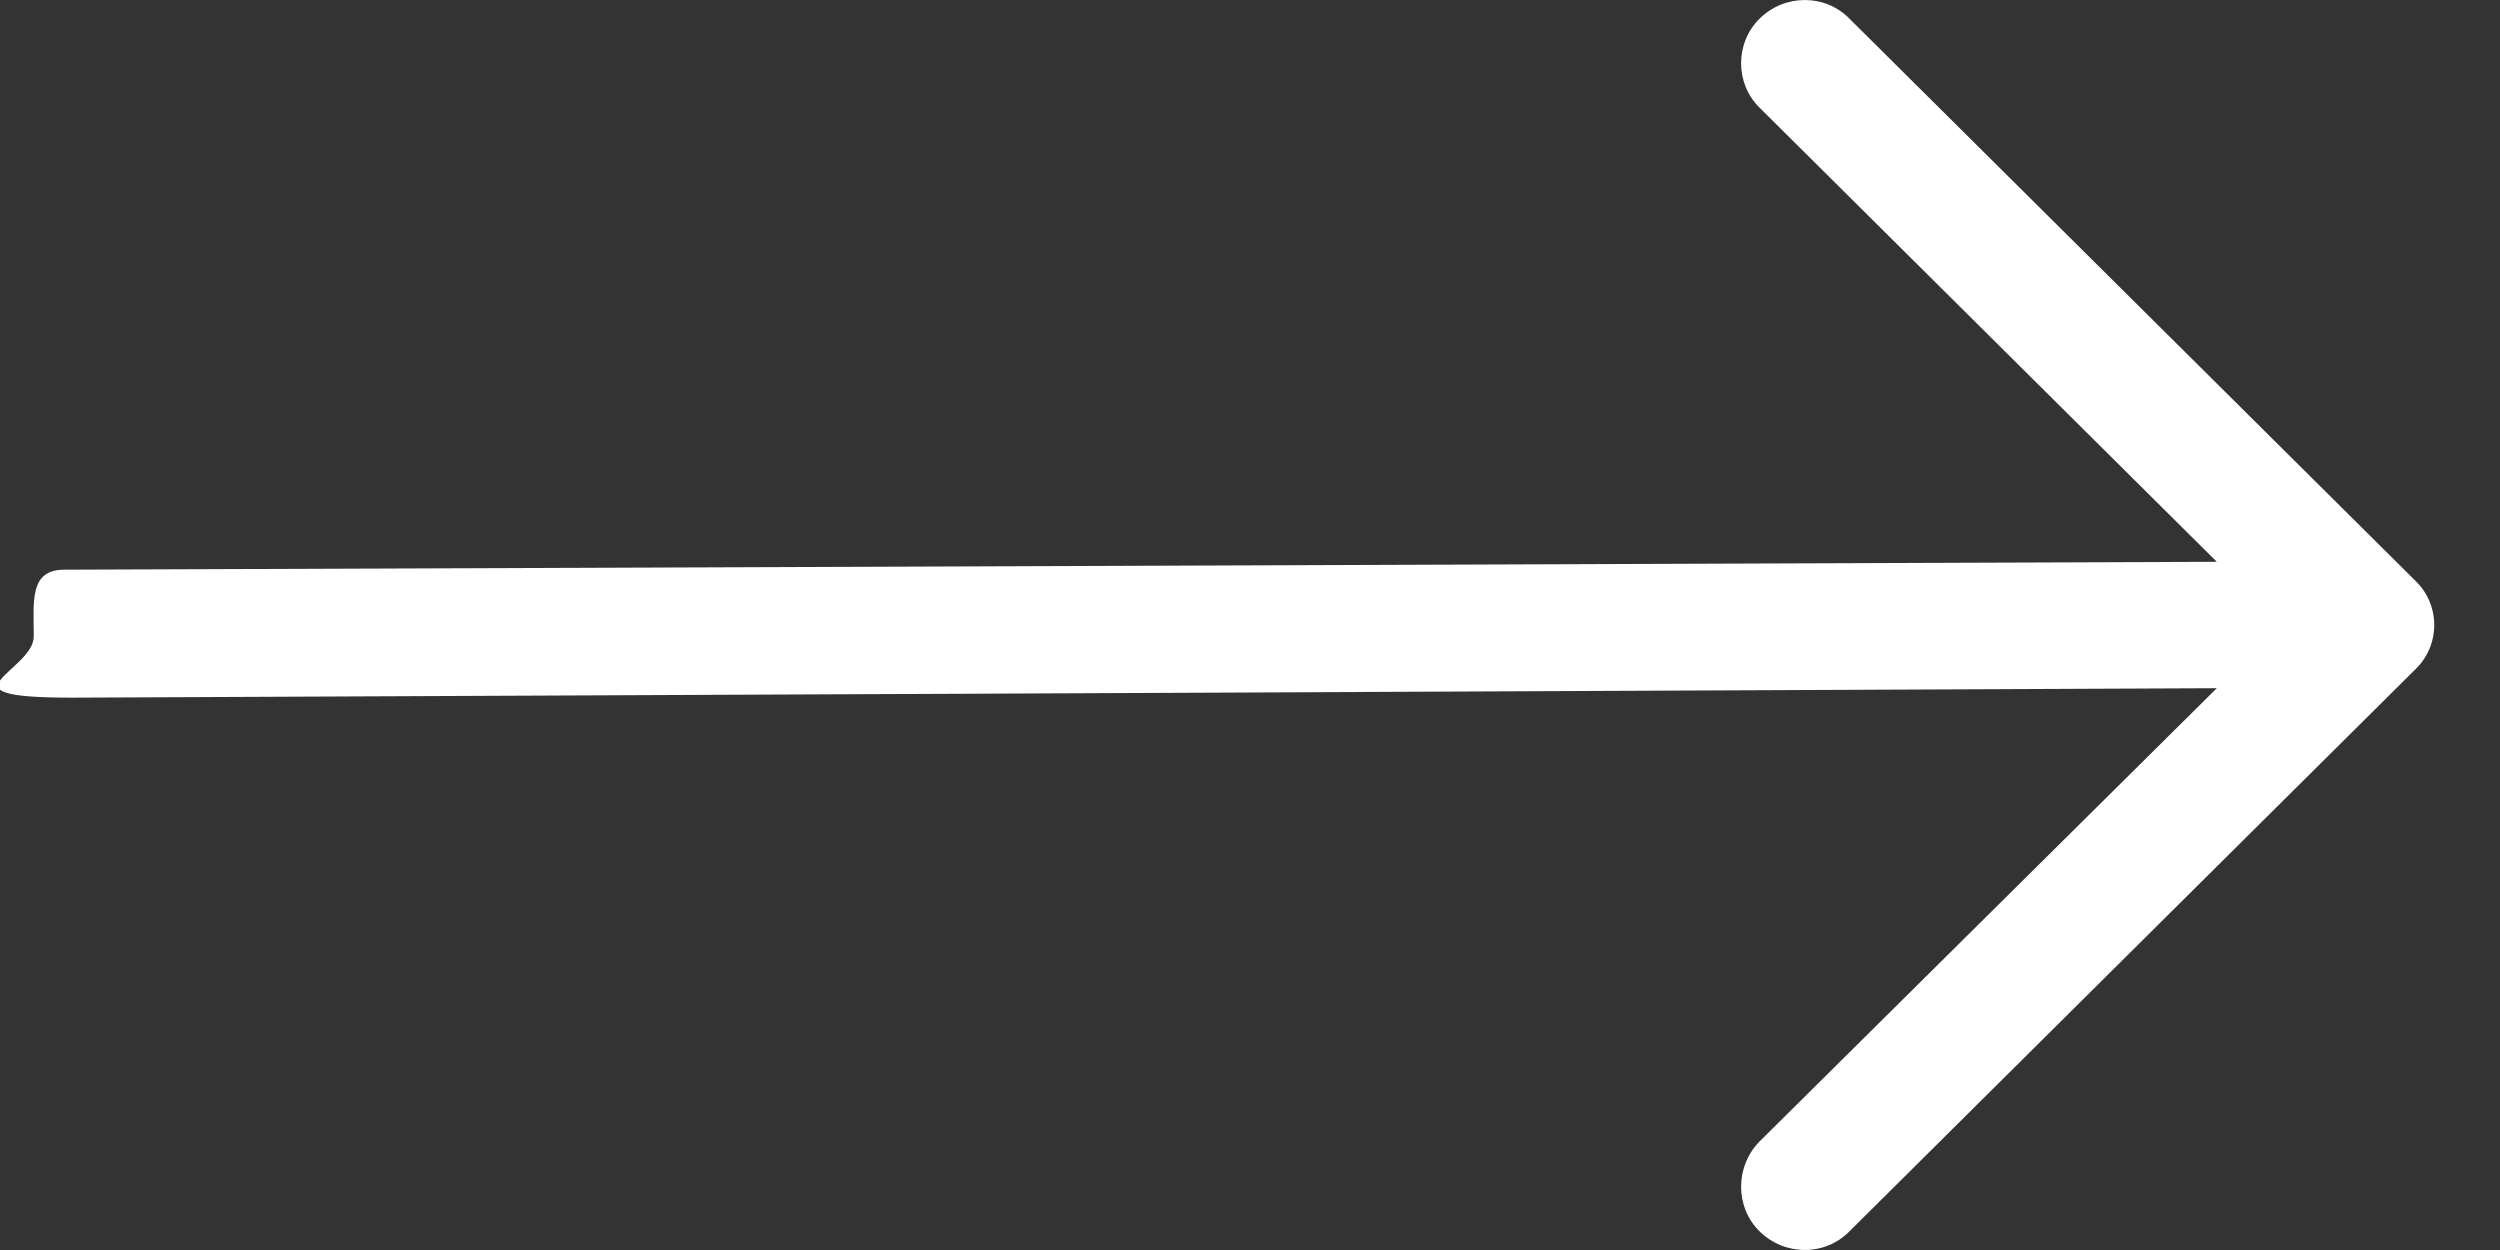 
<svg width="32px" height="16px" viewBox="0 0 32 16" version="1.1" xmlns="http://www.w3.org/2000/svg" xmlns:xlink="http://www.w3.org/1999/xlink">
  <rect x="0" y="0" width="32" height="16" fill="#333333" stroke="none"/>
  <g id="right-arrow-long" stroke="none" stroke-width="1" fill="none" fill-rule="evenodd">
      <path d="M23.675,0.241 C23.363,-0.08 22.843,-0.08 22.52,0.241 C22.208,0.551 22.208,1.067 22.52,1.376 L28.375,7.191 L0.822,7.292 C0.372,7.293 0.432,7.699 0.432,8.146 C0.432,8.593 -0.872,8.93 0.925,8.93 L28.375,8.809 L22.52,14.613 C22.208,14.933 22.208,15.45 22.52,15.759 C22.843,16.08 23.363,16.08 23.675,15.759 L30.916,8.568 C31.239,8.258 31.239,7.742 30.916,7.433 L23.675,0.241 Z" id="right-arrow" fill="#FFFFFF" fill-rule="nonzero"></path>
  </g>
</svg>
